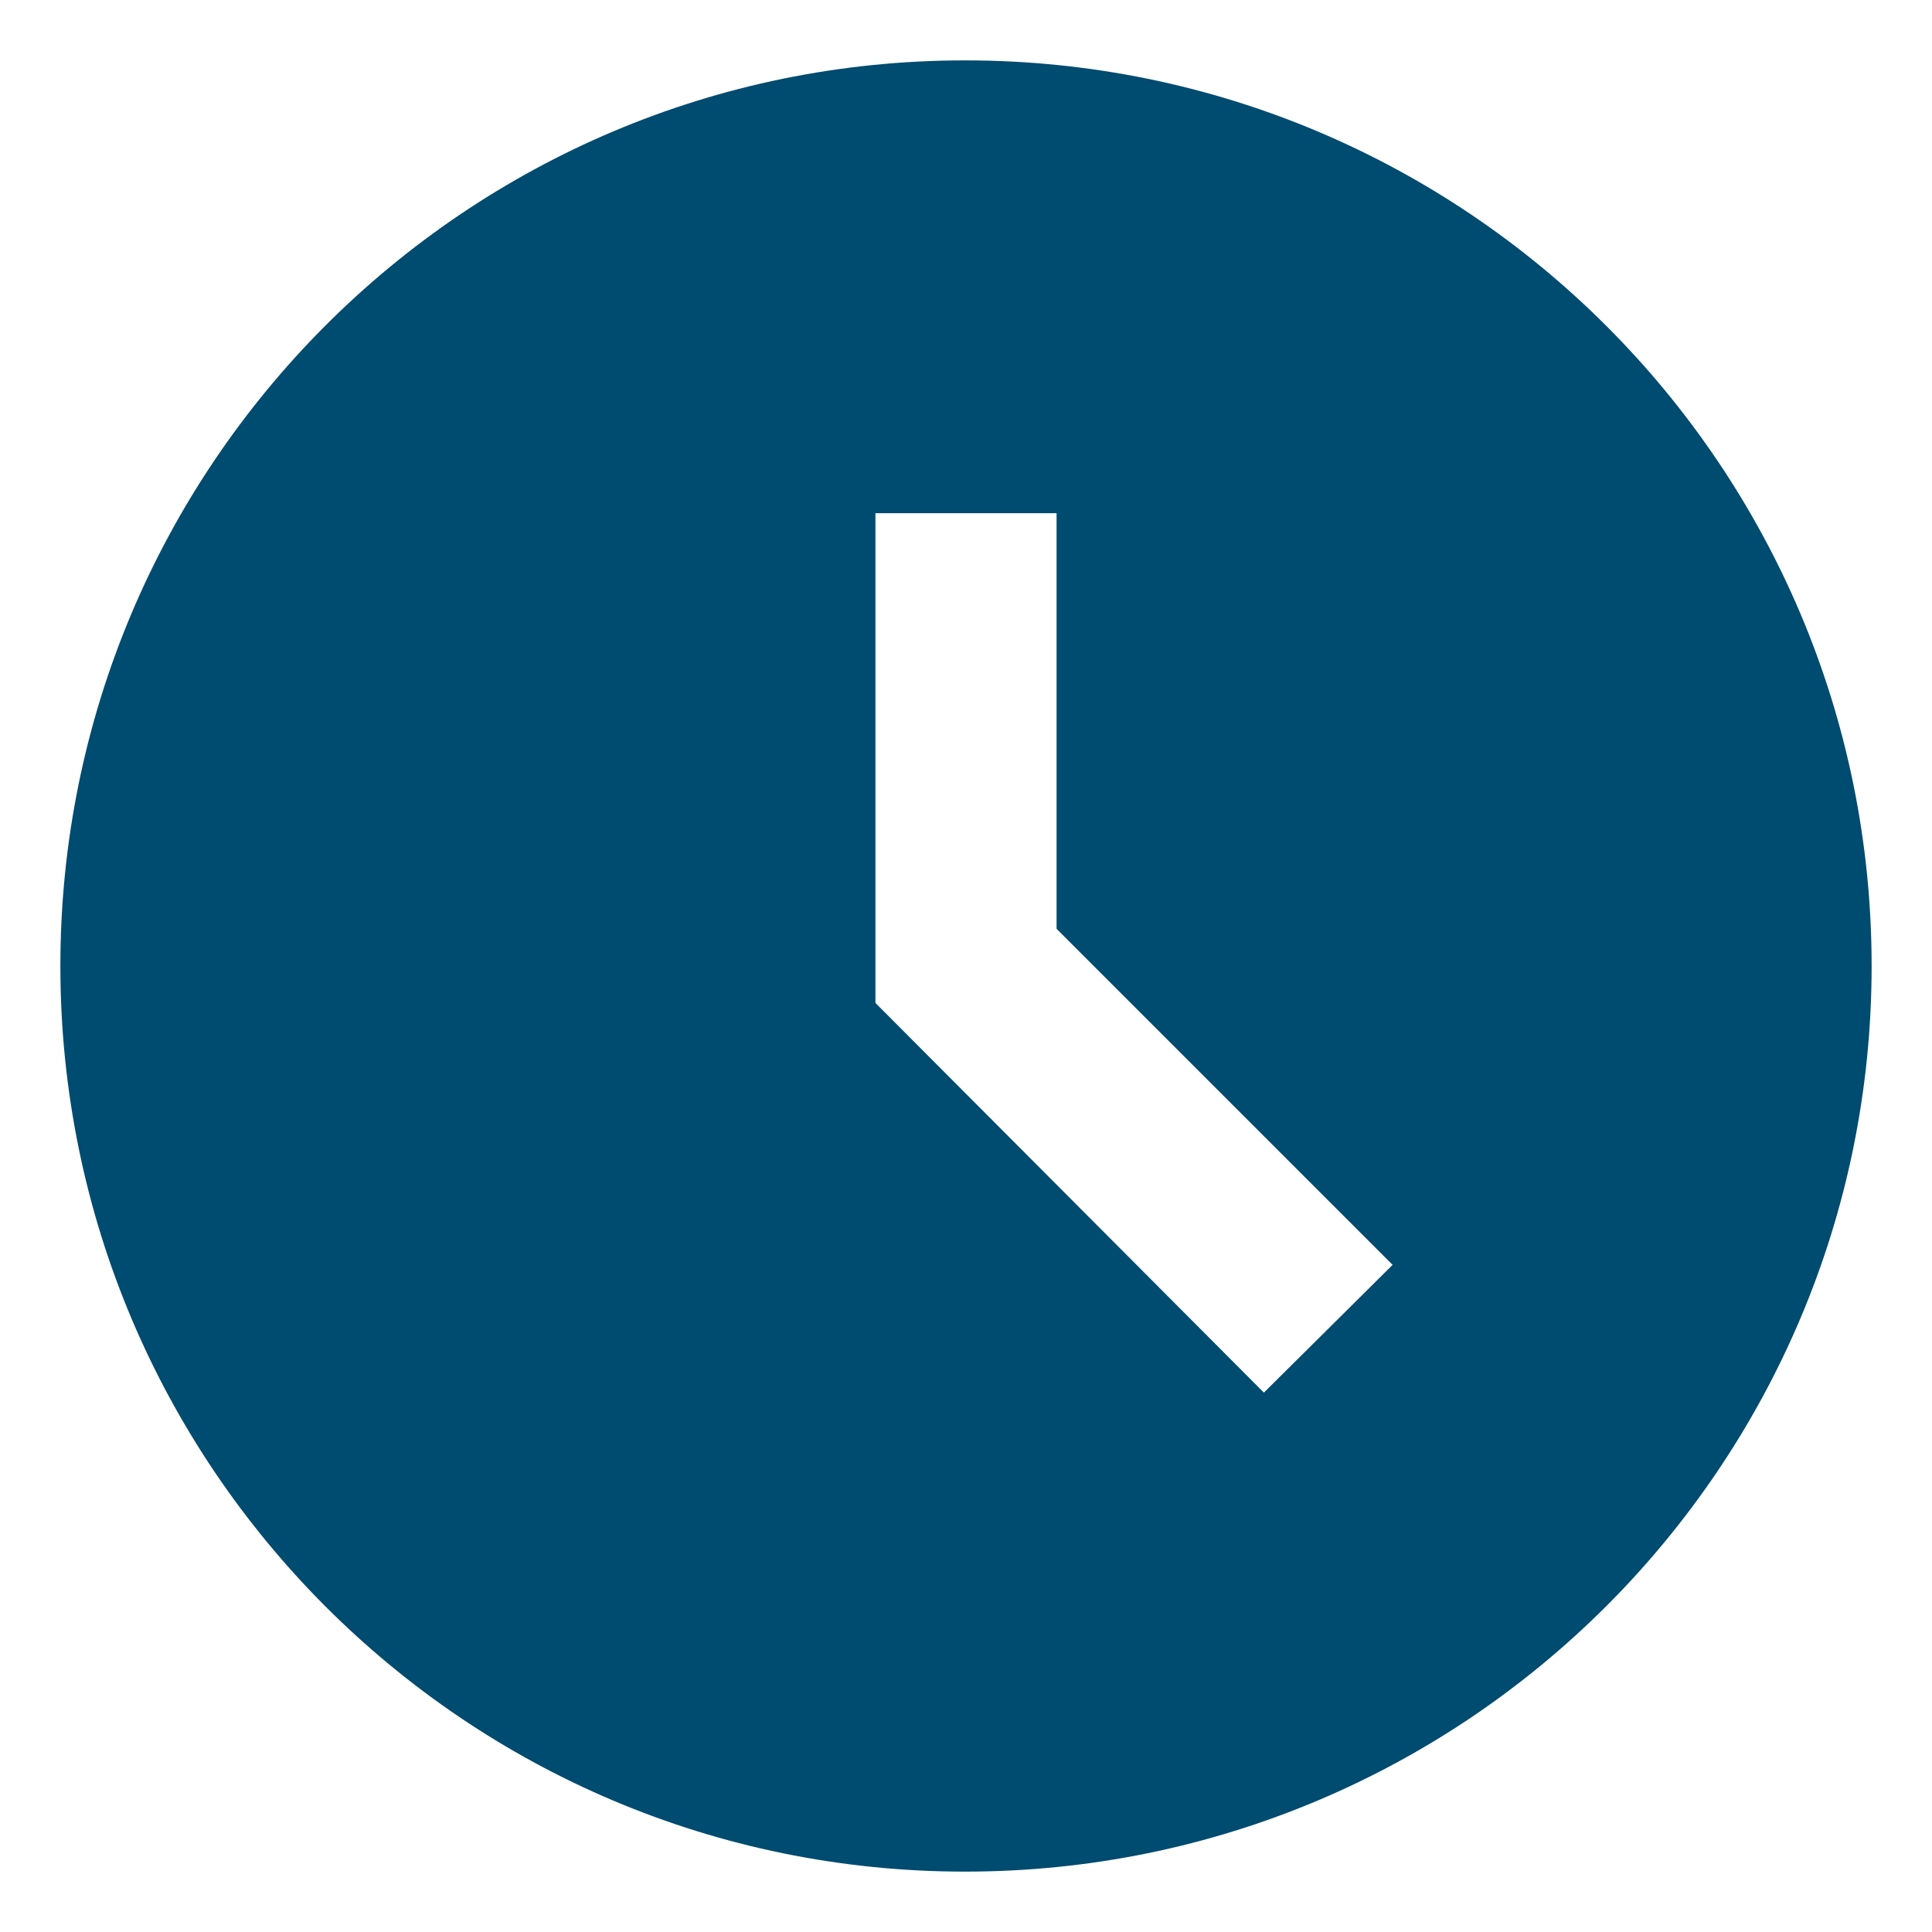 <svg xmlns="http://www.w3.org/2000/svg" width="16" height="16" fill="none"><path fill="#004B70" d="M7.992.5C3.853.5.5 3.86.5 8c0 4.14 3.353 7.5 7.492 7.5 4.148 0 7.508-3.36 7.508-7.5 0-4.14-3.36-7.5-7.508-7.5Zm2.475 11.033L7.25 8.306V4.25h1.5v3.442l2.783 2.783-1.066 1.058Z"/></svg>